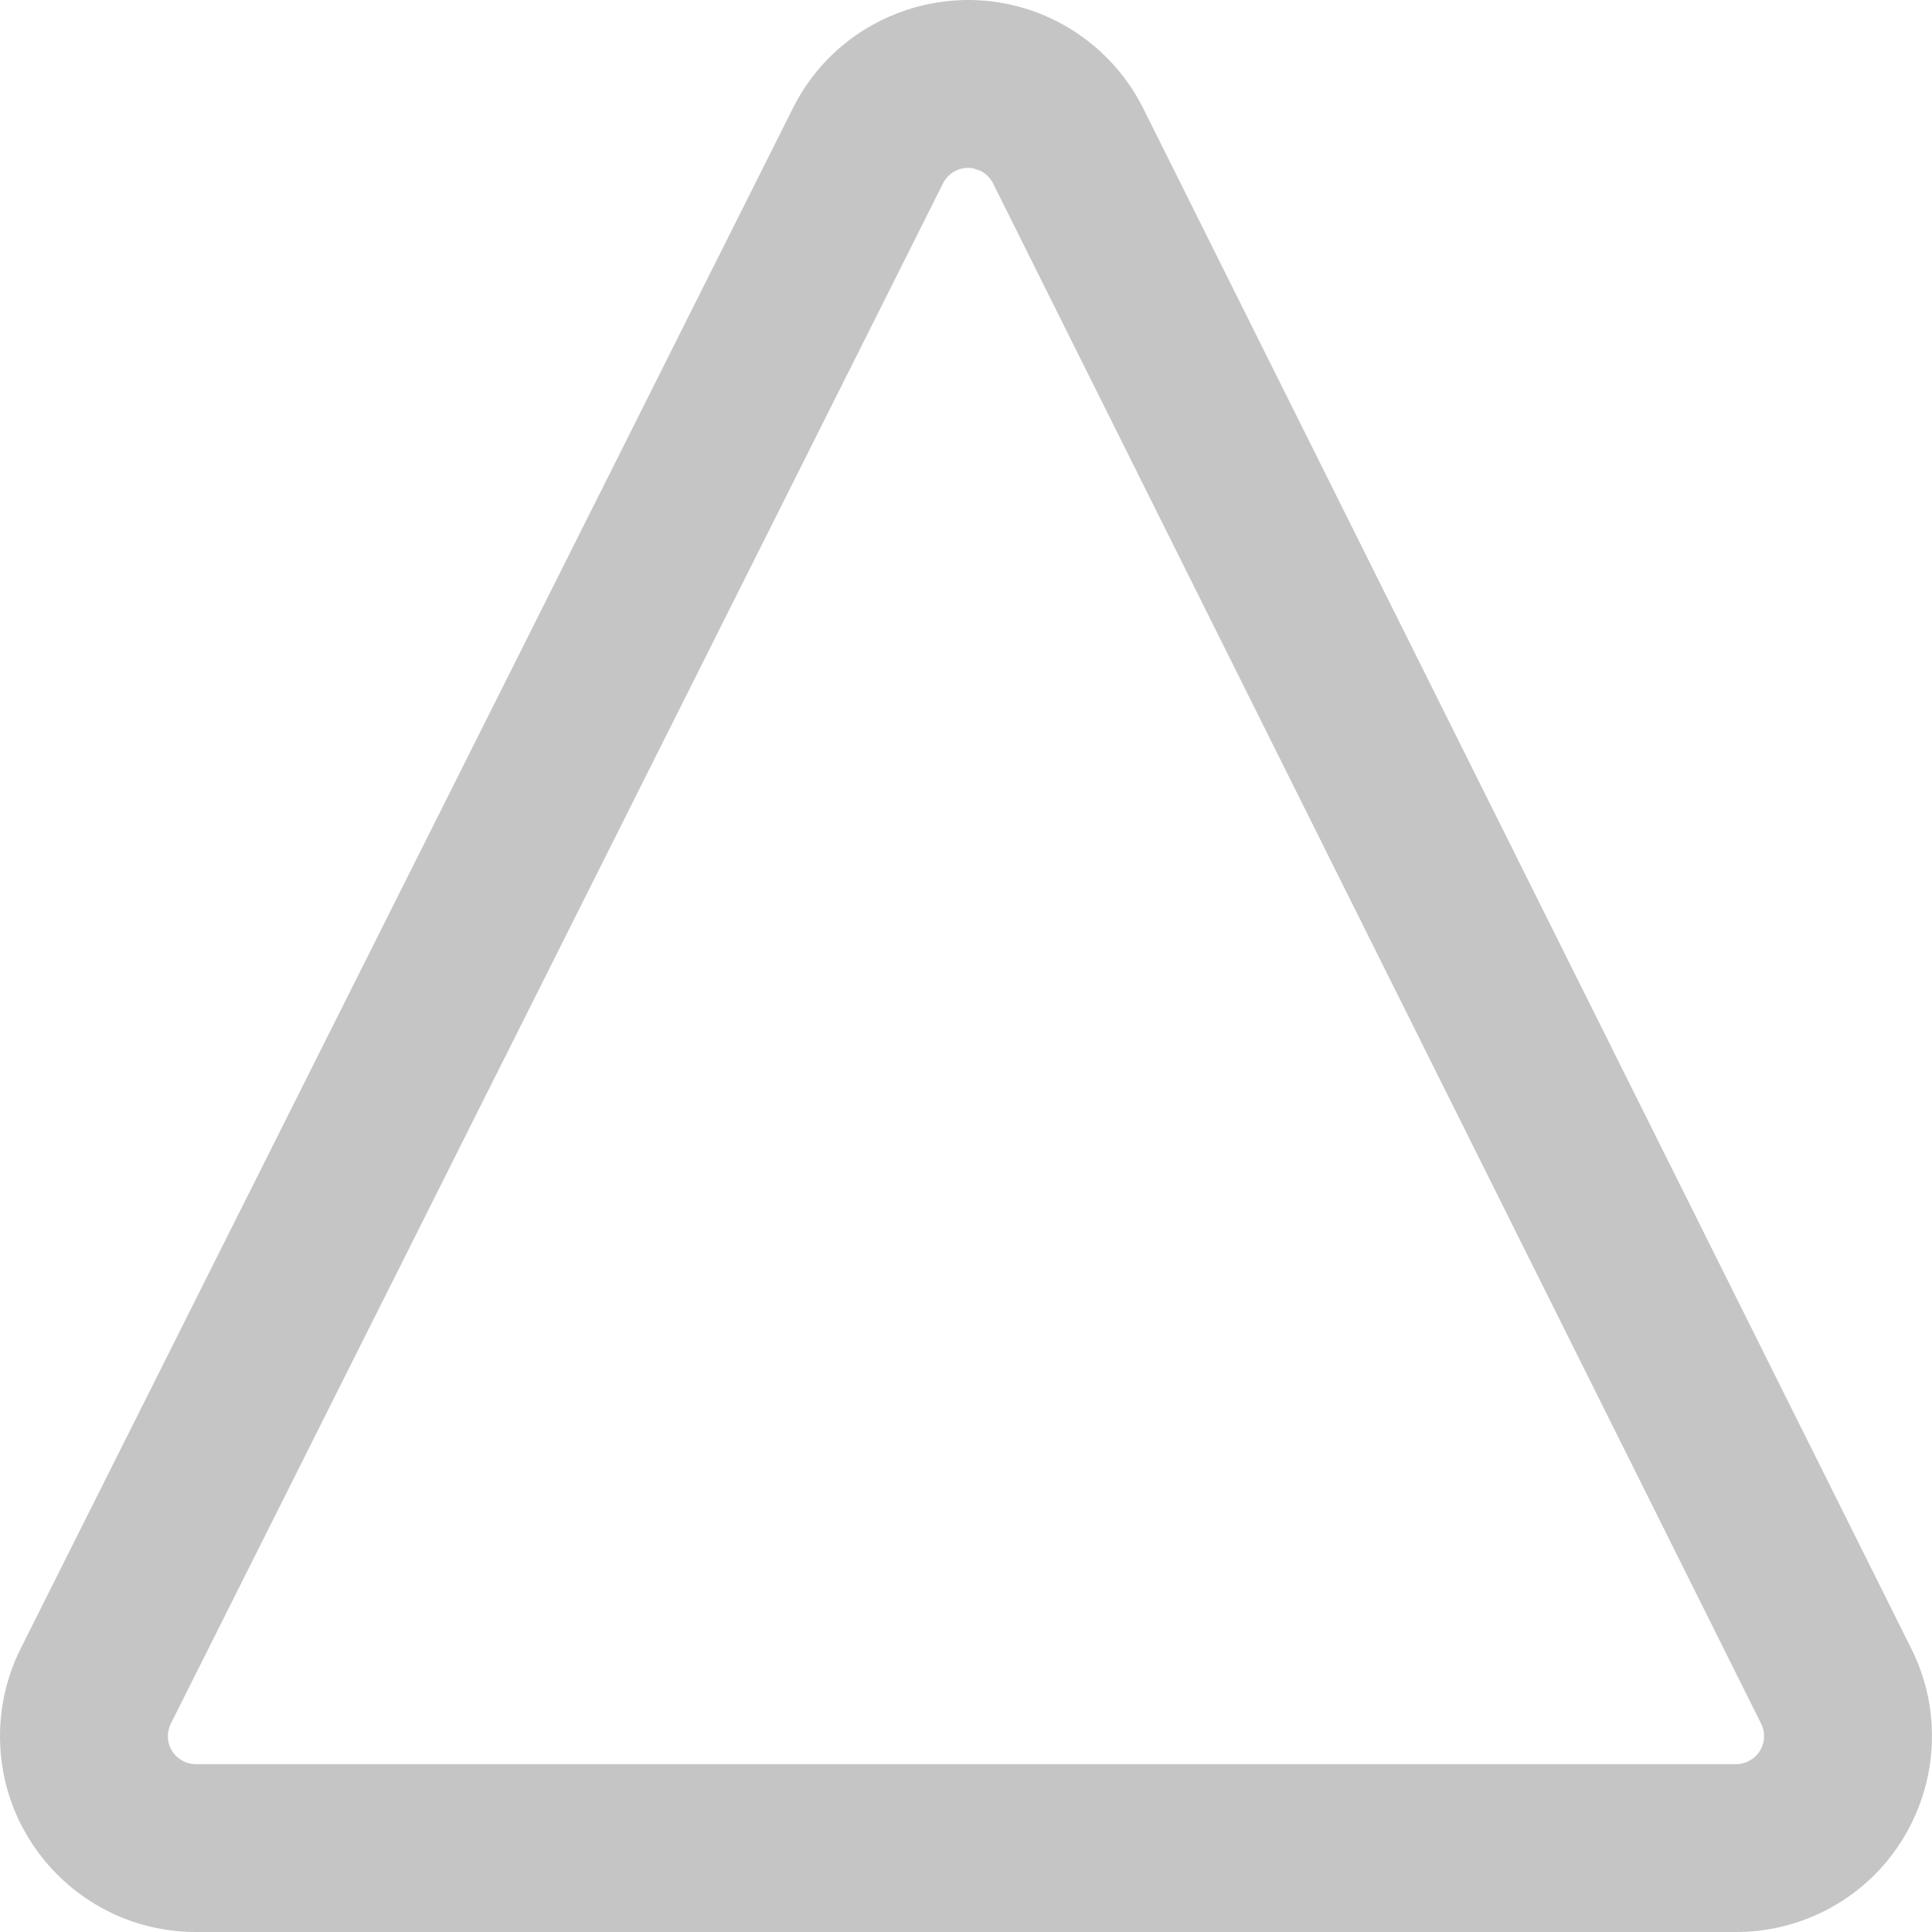 <?xml version="1.0" encoding="UTF-8"?>
<!--
 ~   Copyright 2021, WSO2 Inc. (http://www.wso2.com)
 ~
 ~   Licensed under the Apache License, Version 2.0 (the "License");
 ~   you may not use this file except in compliance with the License.
 ~   You may obtain a copy of the License at
 ~
 ~        http://www.apache.org/licenses/LICENSE-2.0
 ~
 ~   Unless required by applicable law or agreed to in writing, software
 ~   distributed under the License is distributed on an "AS IS" BASIS,
 ~   WITHOUT WARRANTIES OR CONDITIONS OF ANY KIND, either express or implied.
 ~   See the License for the specific language governing permissions and
 ~   limitations under the License.
-->
<svg width="16px" height="16px" viewBox="0 0 16 16" version="1.1" xmlns="http://www.w3.org/2000/svg" xmlns:xlink="http://www.w3.org/1999/xlink">
    <title>7C0D8DAD-3459-4E19-BC9B-9D270DE4F96F</title>
    <g id="Home" stroke="none" stroke-width="1" fill="none" fill-rule="evenodd">
        <g id="choose-service" transform="translate(-907, -112)" fill="#CBCEDB" fill-rule="nonzero">
            <path fill="#C5C5C5" d="M913.567,112.895 L907.172,125.651 C907.059,125.877 907,126.126 907,126.378 C907,127.274 907.726,128 908.622,128 L921.378,128 C921.629,128 921.877,127.942 922.102,127.83 C922.903,127.43 923.229,126.456 922.829,125.654 L916.468,112.898 C916.312,112.584 916.057,112.33 915.744,112.172 C914.943,111.771 913.968,112.095 913.567,112.895 Z M915.121,113.415 C915.165,113.438 915.202,113.474 915.224,113.519 L921.585,126.275 C921.642,126.389 921.596,126.528 921.481,126.585 C921.449,126.602 921.414,126.61 921.378,126.61 L908.622,126.61 C908.494,126.61 908.39,126.506 908.39,126.378 C908.39,126.342 908.399,126.307 908.415,126.274 L914.81,113.518 C914.857,113.423 914.962,113.375 915.062,113.395 L915.121,113.415 Z" id="constant"></path>
        </g>
    </g>
</svg>